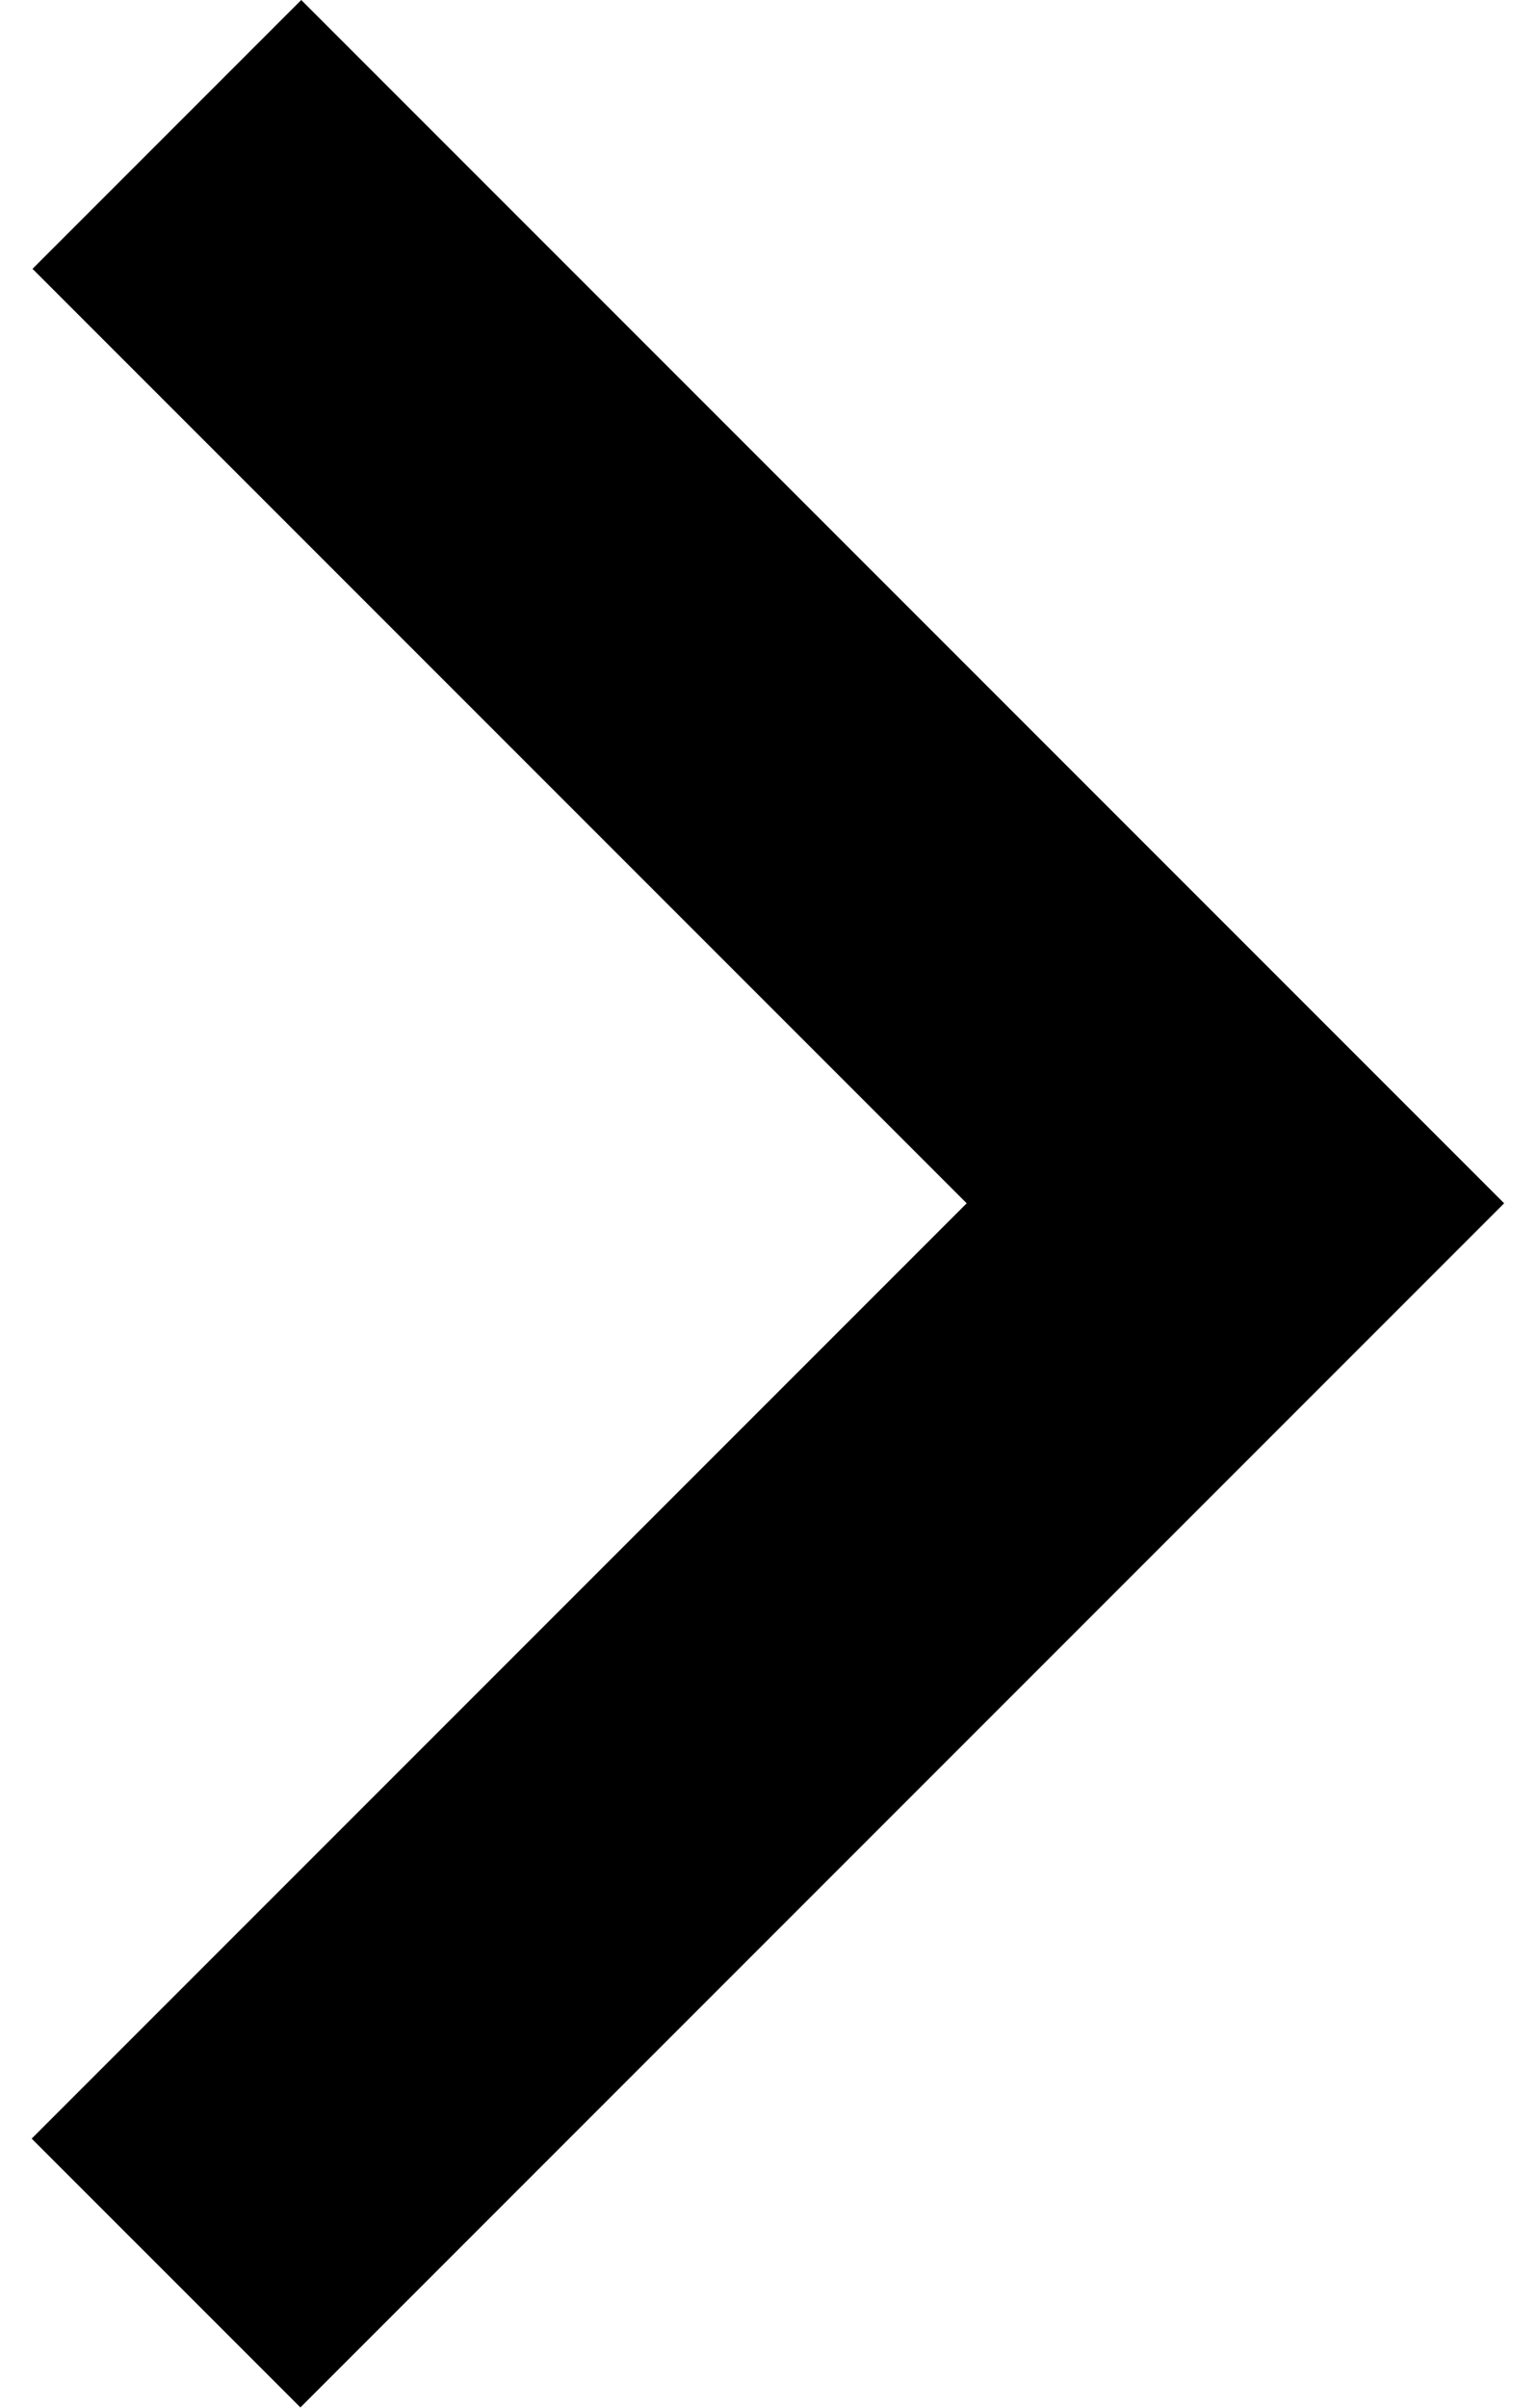 <?xml version="1.0" encoding="UTF-8" standalone="no"?>
<svg width="97px" height="152px" viewBox="0 0 97 152" version="1.1" xmlns="http://www.w3.org/2000/svg" xmlns:xlink="http://www.w3.org/1999/xlink" xmlns:sketch="http://www.bohemiancoding.com/sketch/ns">
    <!-- Generator: Sketch 3.3.2 (12043) - http://www.bohemiancoding.com/sketch -->
    <title>Artboard 1 Copy 2</title>
    <desc>Created with Sketch.</desc>
    <defs></defs>
    <g id="Page-1" stroke="none" stroke-width="1" fill="none" fill-rule="evenodd" sketch:type="MSPage">
        <g id="Artboard-1-Copy-2" sketch:type="MSArtboardGroup" fill="#000000">
            <path d="M94.988,75.965 L19.023,0 L2.053,16.971 L61.047,75.965 L2,135.012 L18.971,151.982 L94.988,75.965" id="Imported-Layers" sketch:type="MSShapeGroup"></path>
        </g>
    </g>
</svg>